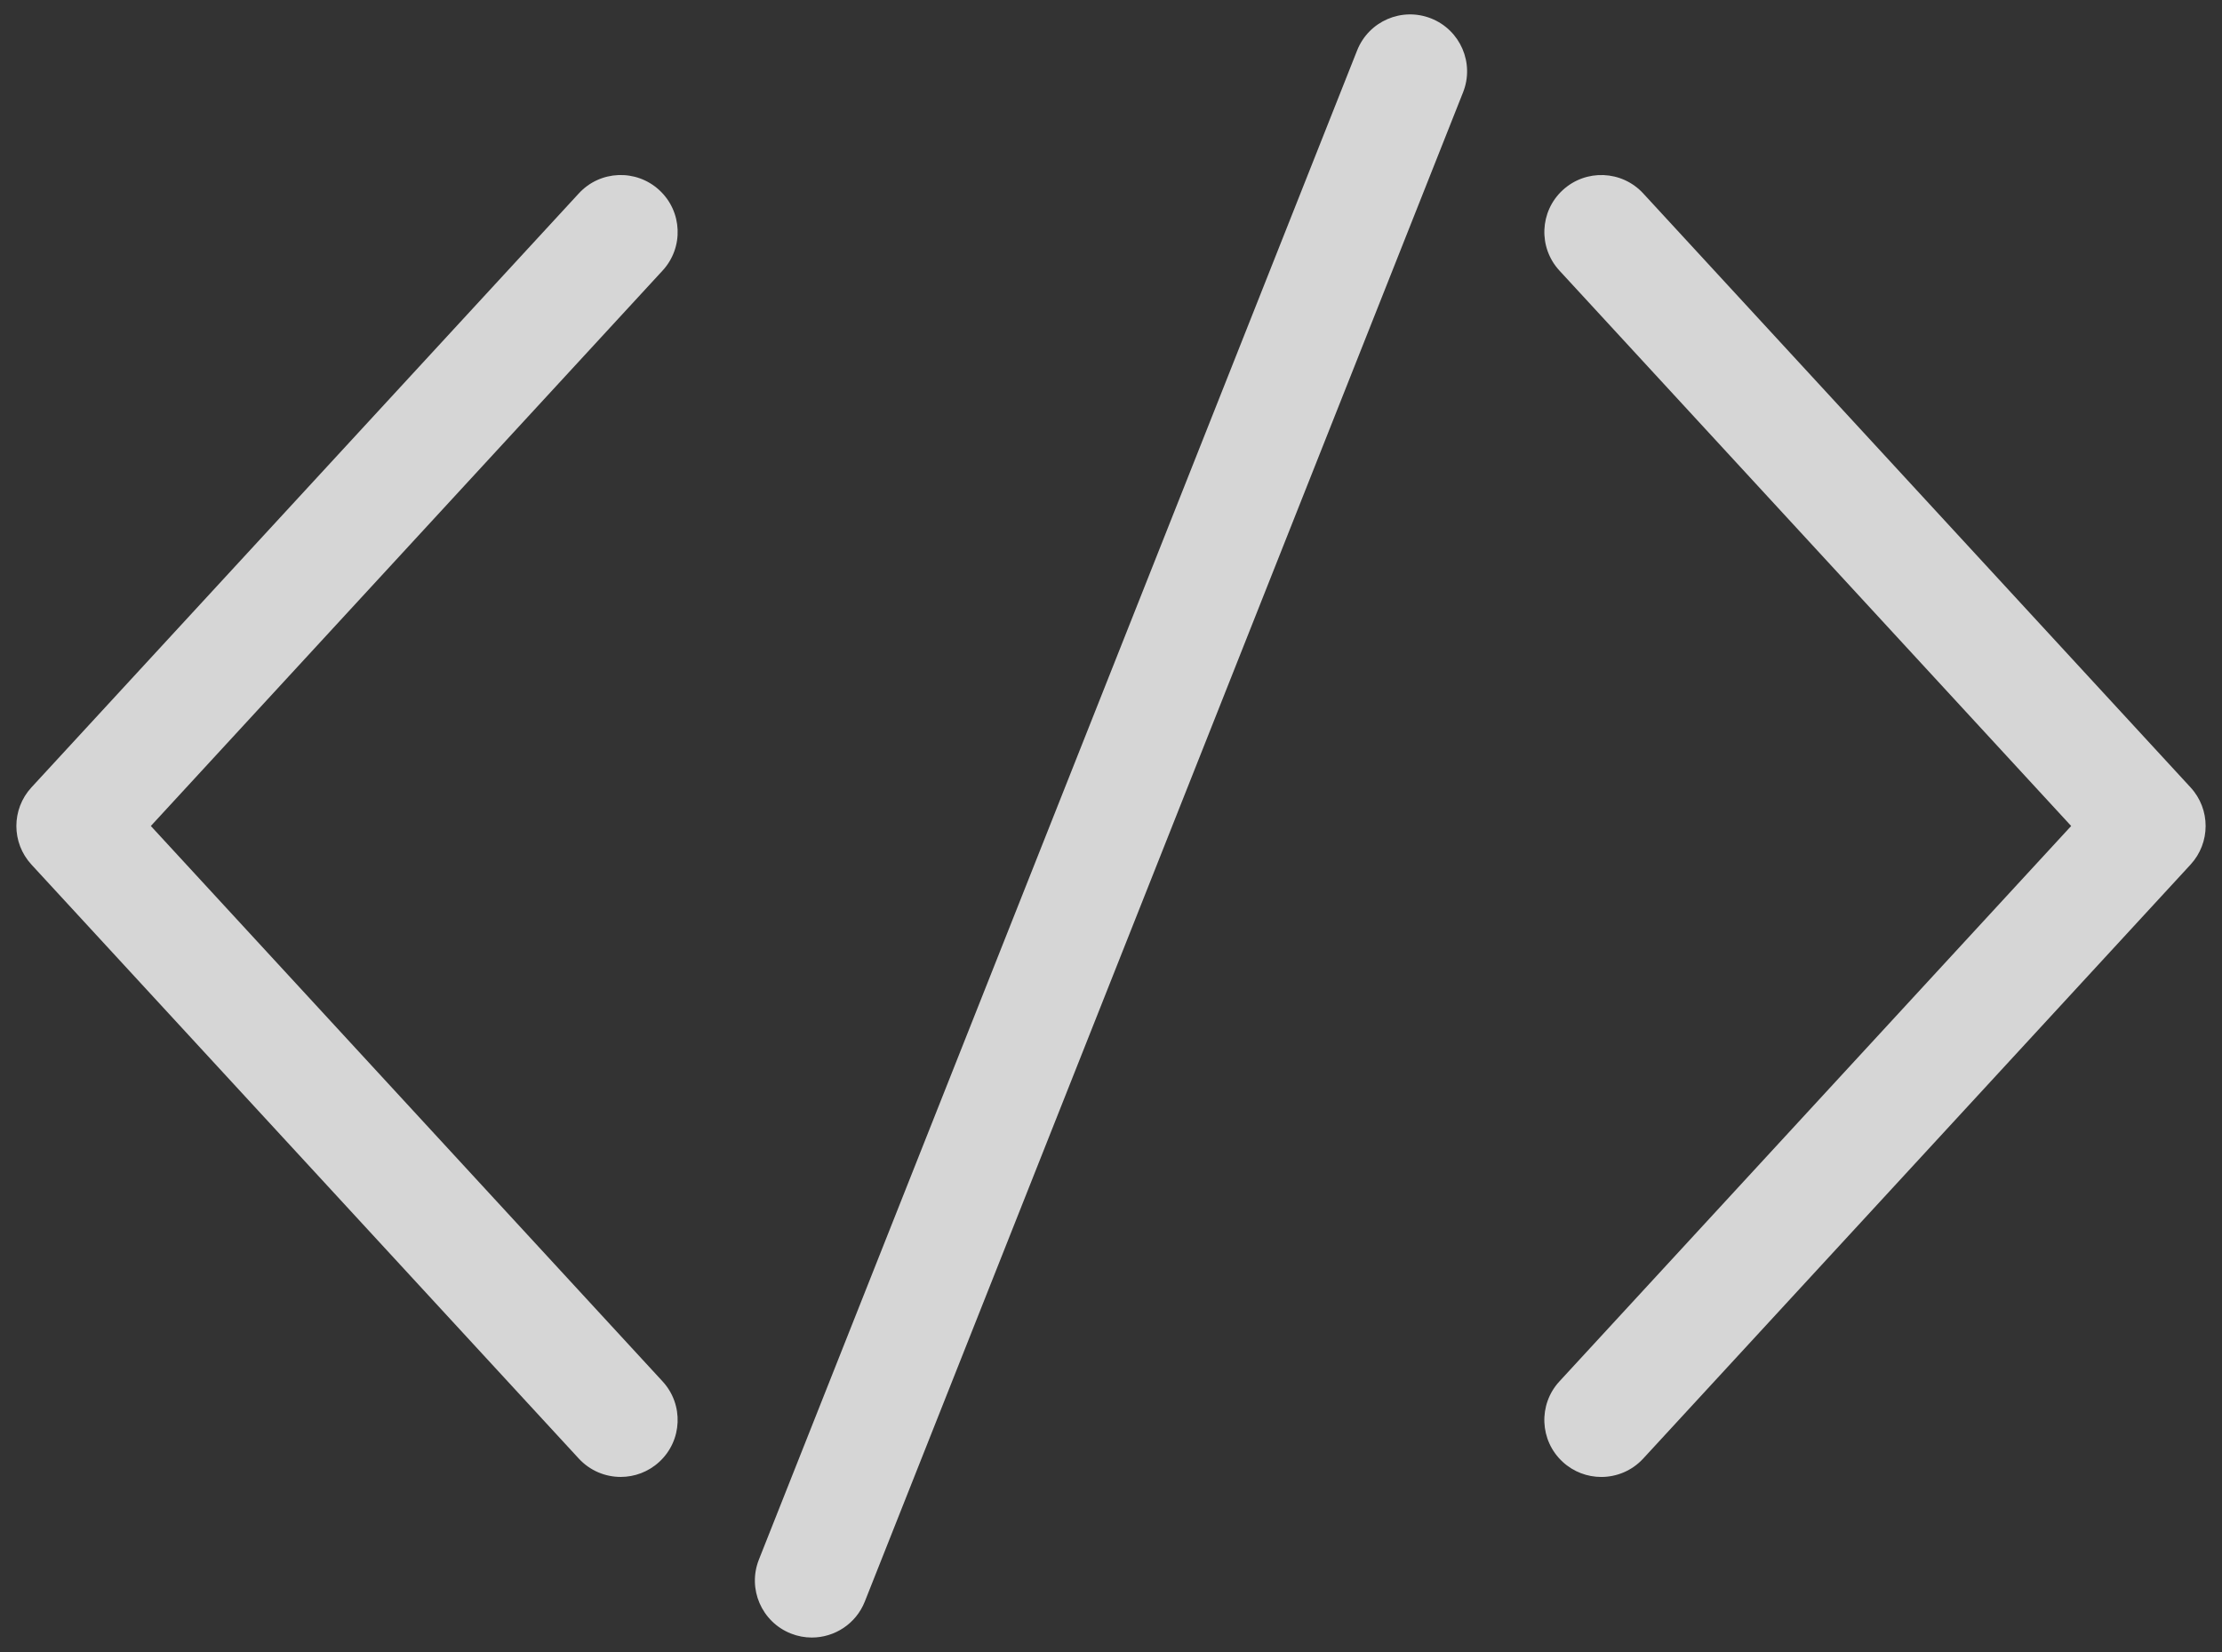 <?xml version="1.0" encoding="UTF-8" standalone="no"?>
<svg width="78px" height="58px" viewBox="0 0 78 58" version="1.1" xmlns="http://www.w3.org/2000/svg" xmlns:xlink="http://www.w3.org/1999/xlink">
    <rect x="0" y="0" width="78" height="58" fill="#333333" stroke="none"/>
    <!-- Generator: Sketch 47.1 (45422) - http://www.bohemiancoding.com/sketch -->
    <title>noun_968256_cc</title>
    <desc>Created with Sketch.</desc>
    <defs></defs>
    <g id="Page-1" stroke="none" stroke-width="1" fill="none" fill-rule="evenodd" fill-opacity="0.8">
        <g id="noun_968256_cc" fill-rule="nonzero" fill="#FFFFFF">
            <path d="M23.144,6.675 C22.33,5.925 21.064,5.978 20.318,6.791 L1.104,27.645 C0.398,28.411 0.398,29.589 1.104,30.355 L20.317,51.209 C20.712,51.637 21.249,51.854 21.789,51.854 C22.273,51.854 22.759,51.679 23.143,51.325 C23.956,50.577 24.007,49.311 23.258,48.499 L5.295,29 L23.259,9.5 C24.008,8.688 23.956,7.423 23.144,6.675 Z M76.896,27.645 L57.683,6.791 C56.934,5.978 55.67,5.926 54.857,6.675 C54.044,7.423 53.993,8.689 54.742,9.501 L72.705,29 L54.741,48.5 C53.992,49.312 54.044,50.578 54.856,51.326 C55.241,51.68 55.726,51.855 56.21,51.855 C56.75,51.855 57.288,51.638 57.682,51.21 L76.895,30.356 C77.602,29.589 77.602,28.411 76.896,27.645 Z M50.237,0.647 C49.207,0.24 48.048,0.743 47.64,1.77 L26.64,54.756 C26.233,55.783 26.736,56.945 27.762,57.352 C28.004,57.448 28.253,57.493 28.498,57.493 C29.295,57.493 30.047,57.014 30.358,56.229 L51.358,3.243 C51.767,2.217 51.264,1.055 50.237,0.647 Z" id="Shape"></path>
        </g>
    </g>
</svg>